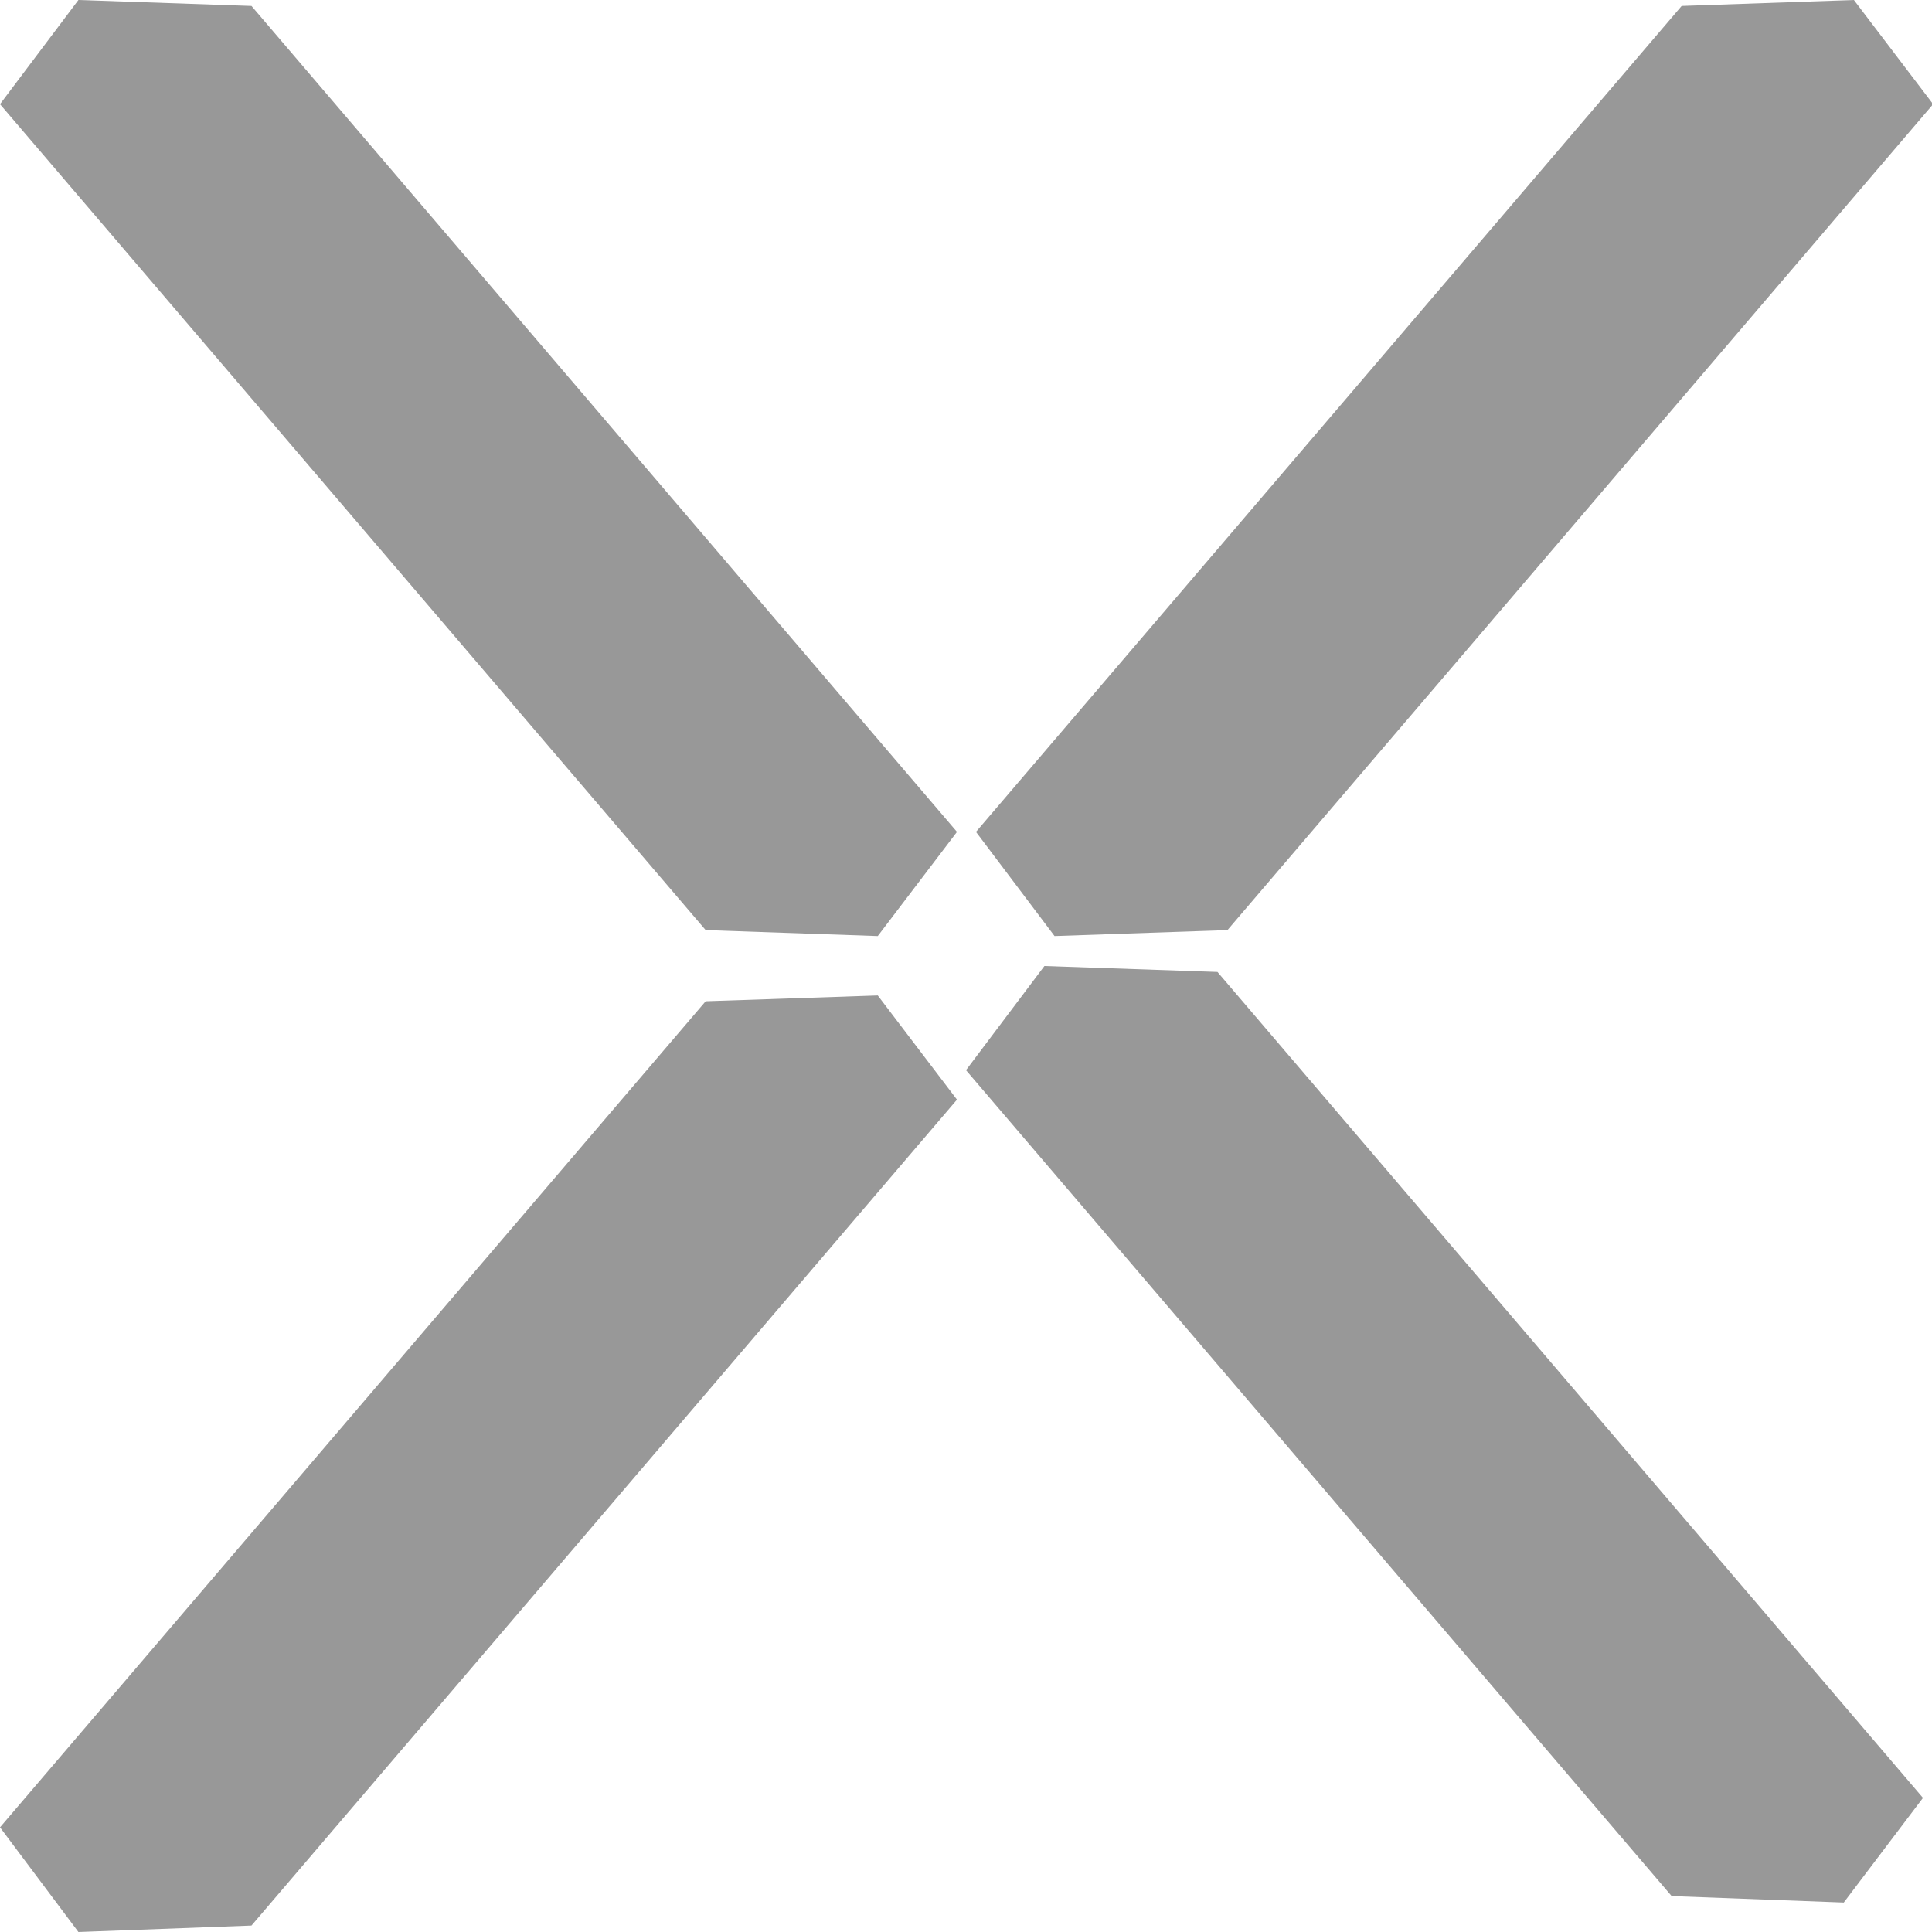 <svg width="12" height="12" viewBox="0 0 12 12" fill="none" xmlns="http://www.w3.org/2000/svg">
<g id="Group 37">
<path id="Vector" d="M7.624 5.777L6.55 5.814L6.062 5.167L10.445 0.037L11.515 0L12.007 0.647L7.624 5.777Z" fill="#989898"/>
<path id="Vector_2" d="M1.562 11.96L0.487 12L0 11.35L4.383 6.219L5.452 6.183L5.944 6.83L1.562 11.96Z" fill="#989898"/>
<g id="Group">
<path id="Vector_3" d="M5.944 5.167L5.452 5.814L4.383 5.777L0 0.647L0.487 0L1.562 0.037L5.944 5.167Z" fill="#989898"/>
<path id="Vector_4" d="M11.944 11.167L11.452 11.817L10.383 11.777L6 6.647L6.487 6L7.562 6.037L11.944 11.167Z" fill="#989898"/>
</g>
</g>
</svg>
